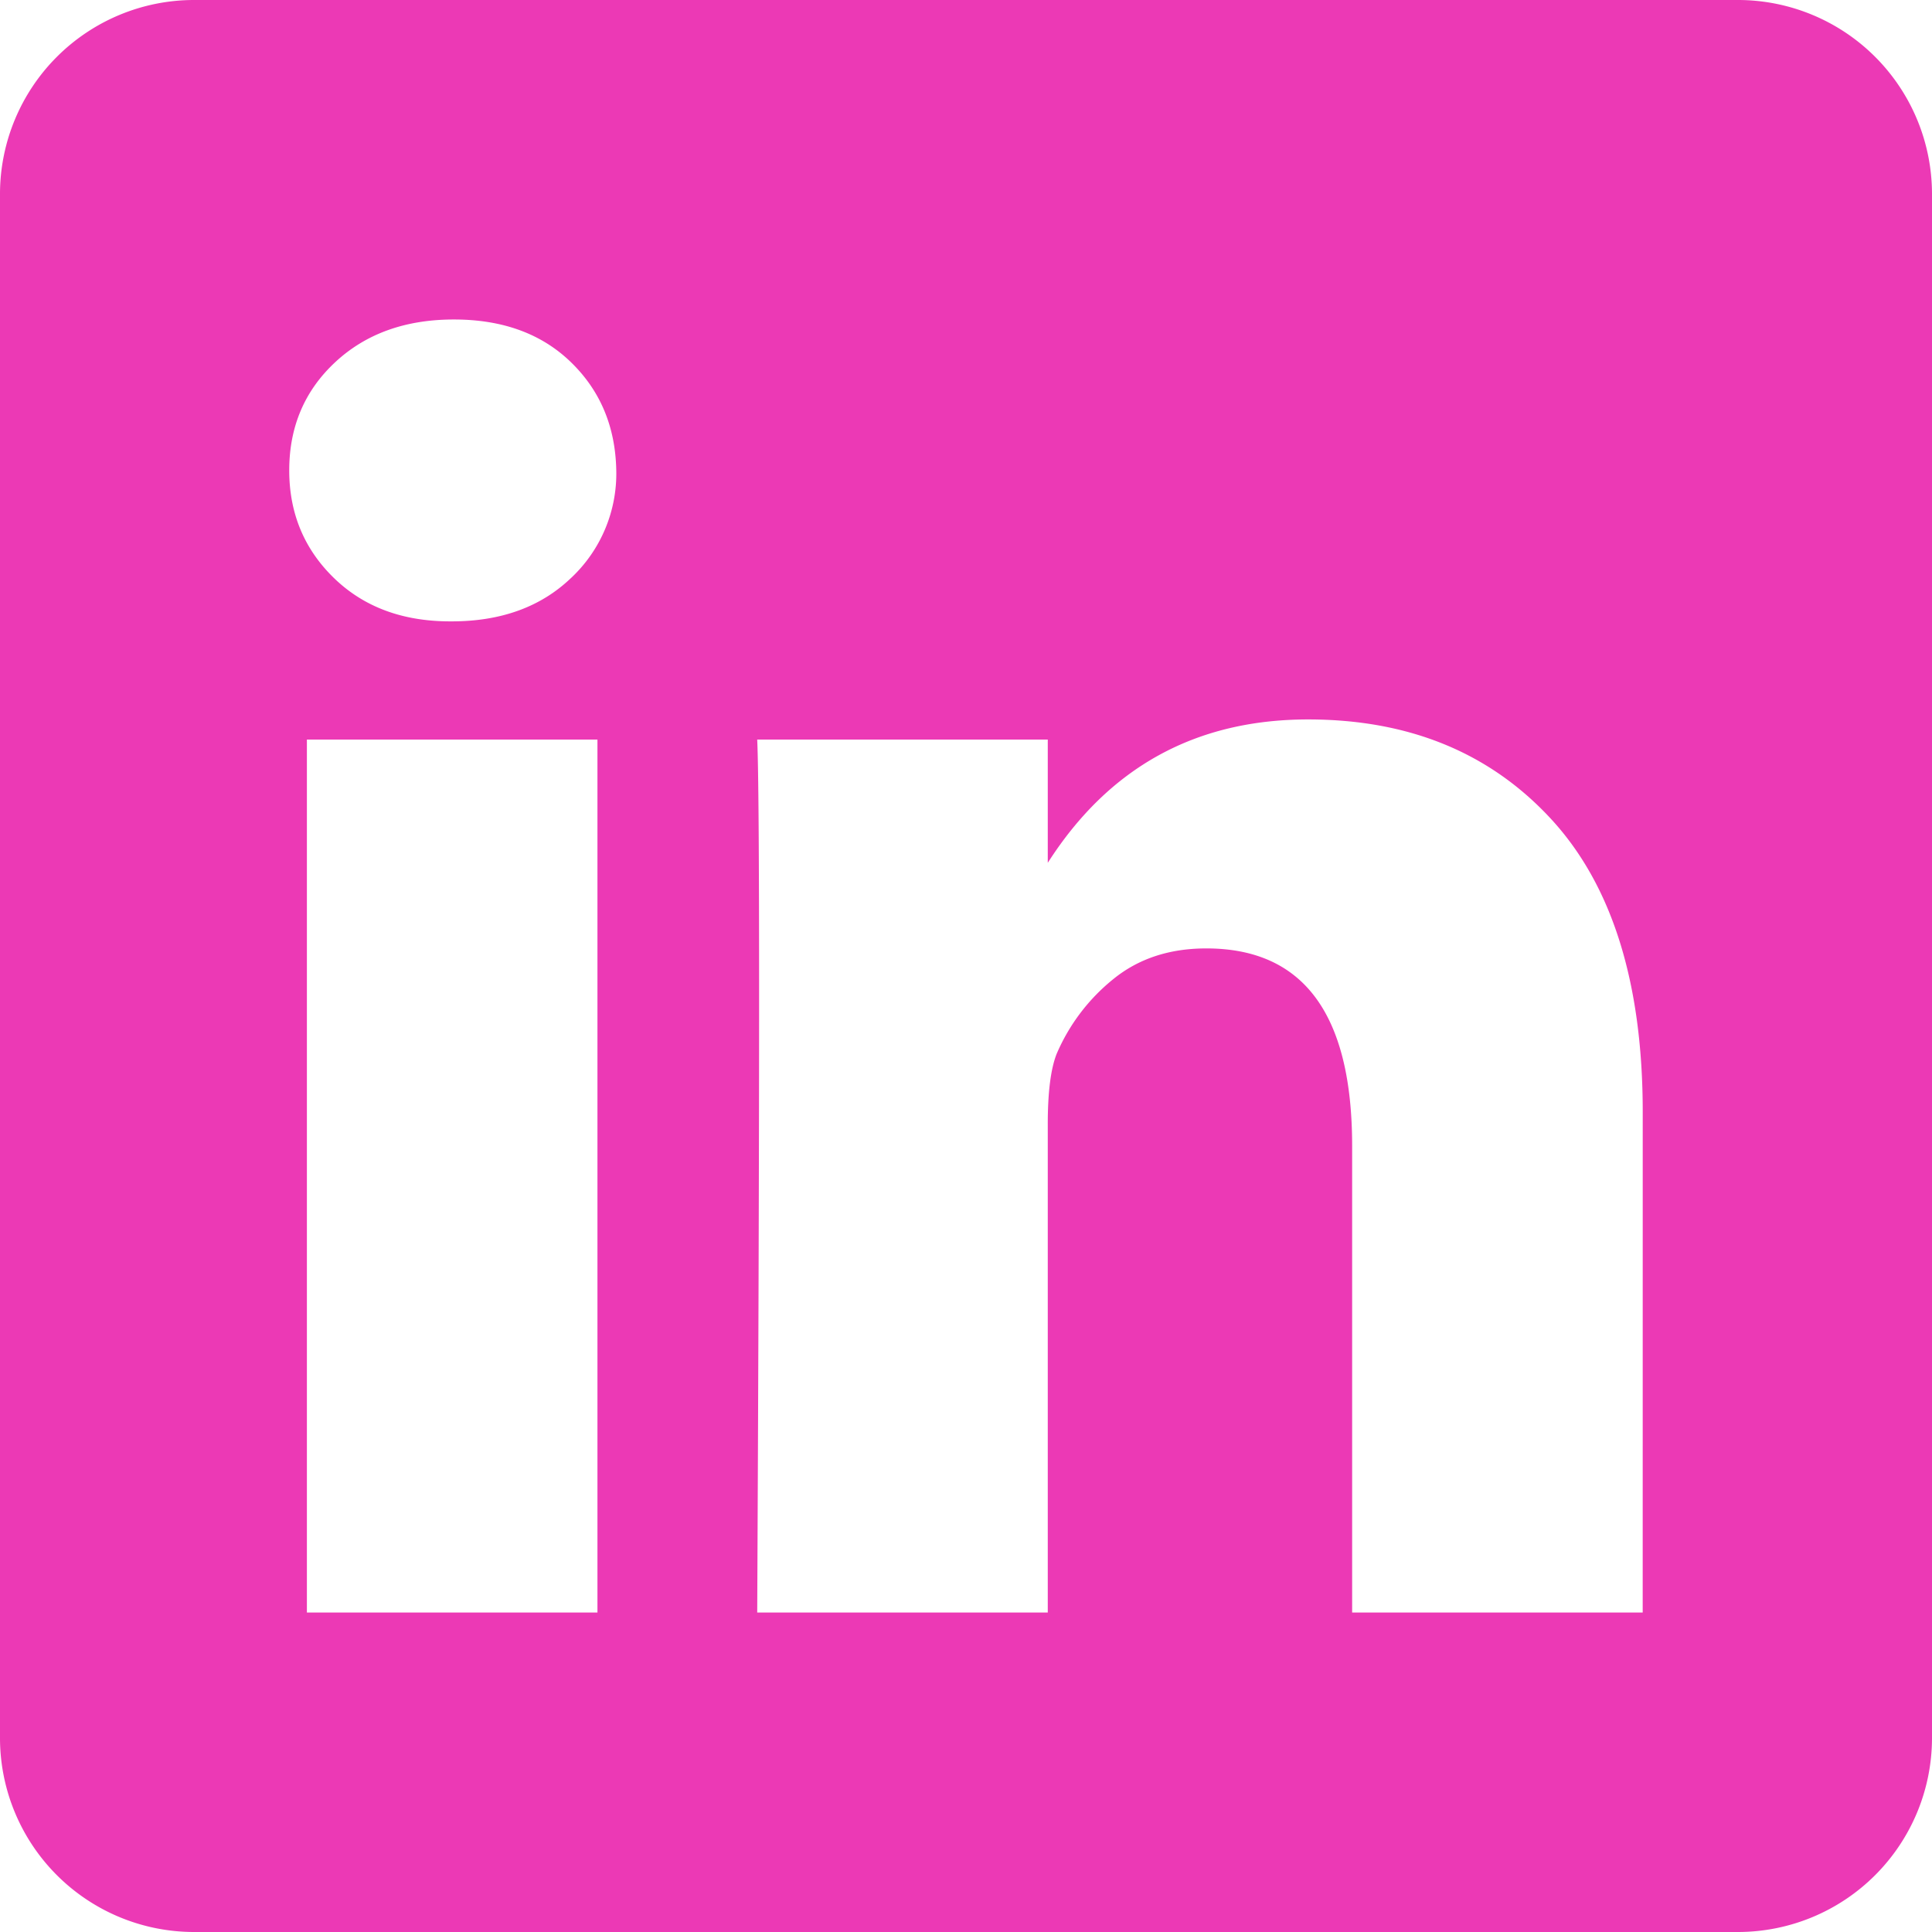 <svg id="Logo" xmlns="http://www.w3.org/2000/svg" viewBox="0 0 512 512"><defs><style>.cls-1{fill:#ec39b5;}</style></defs><title>Artboard 1 copy 11</title><path class="cls-1" d="M460.72,0H51.28A51.44,51.44,0,0,0,0,51.28V460.72A51.44,51.44,0,0,0,51.28,512H460.72A51.44,51.44,0,0,0,512,460.72V51.28A51.44,51.44,0,0,0,460.72,0ZM158.33,427.33h-77V196h77Zm-7-274.16q-12,11.51-31.67,11.5h-.34q-19,0-30.83-11.5t-11.84-28.5q0-17.33,12.17-28.67t31.5-11.33q19.33,0,31,11.33t12,28.67A37.92,37.92,0,0,1,151.34,153.17Zm284,274.16h-77V303.67q0-52.34-38.66-52.33-14.67,0-24.67,8.16a51.43,51.43,0,0,0-15,19.84q-2.34,6-2.33,18.66V427.33h-77q1-209.32,0-231.33h77v32.66q24.29-38,69-38,40,0,64.33,26.33t24.34,77.67Z"/></svg>